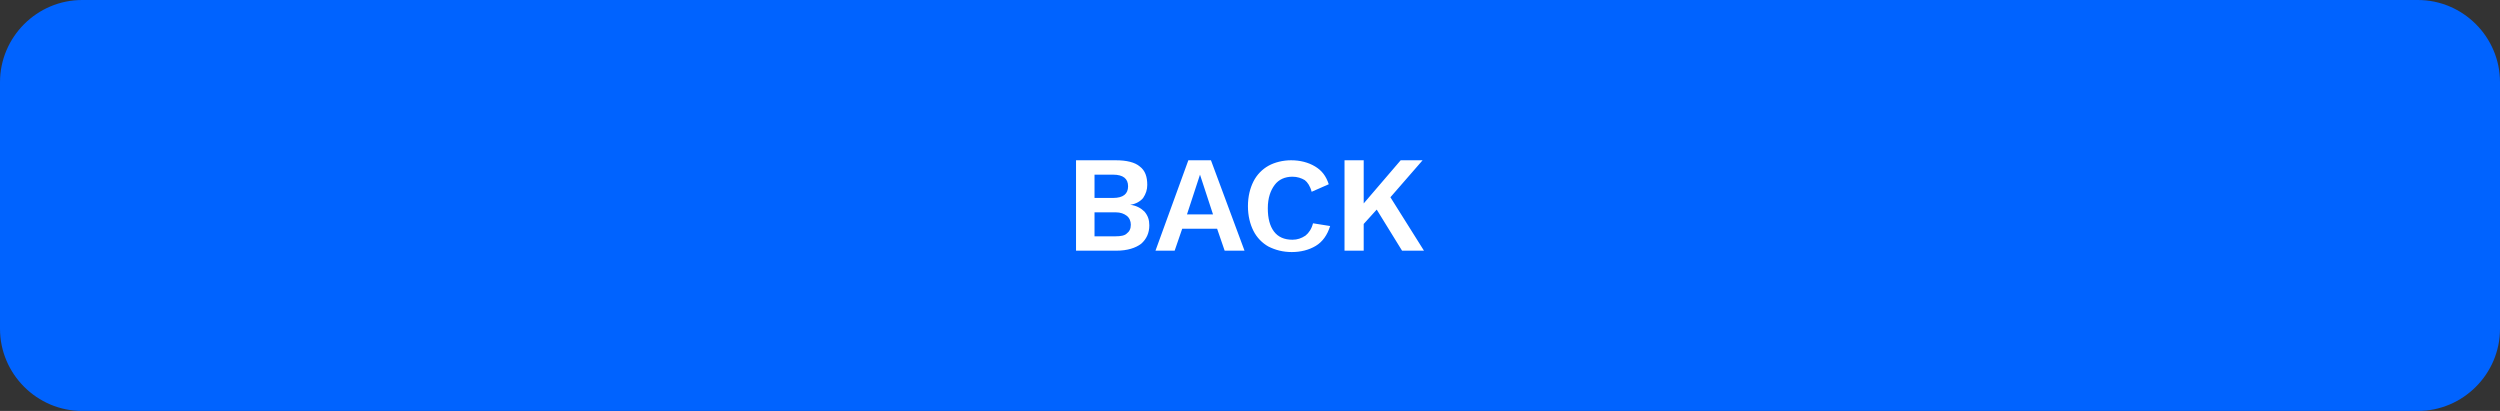 <?xml version="1.0" encoding="utf-8"?>
<!-- Generator: Adobe Illustrator 25.2.3, SVG Export Plug-In . SVG Version: 6.00 Build 0)  -->
<svg version="1.1" id="Layer_1" xmlns="http://www.w3.org/2000/svg" xmlns:xlink="http://www.w3.org/1999/xlink" x="0px" y="0px"
	 viewBox="0 0 365 60" style="enable-background:new 0 0 365 60;" xml:space="preserve">
<rect x="0" y="0" width="365" height="60" fill="#333333" stroke="none"/>
<style type="text/css">
	.st0{fill:#0063FF;}
	.st1{fill:#FFFFFF;}
</style>
<path class="st0" d="M0,12C0,5.4,5.4,0,12,0h341c6.6,0,12,5.4,12,12v36c0,6.6-5.4,12-12,12H12C5.4,60,0,54.6,0,48V12z"/>
<path class="st1" d="M157.1,36.6V23.4h5.8c1.6,0,2.8,0.3,3.5,0.9c0.8,0.6,1.1,1.5,1.1,2.7c0,0.7-0.2,1.3-0.6,1.9
	c-0.4,0.5-1.1,0.9-1.9,1v0c0.9,0.1,1.6,0.5,2.1,1c0.5,0.6,0.7,1.2,0.7,2c0,1.1-0.4,2-1.2,2.7c-0.8,0.6-2,1-3.6,1H157.1z M159.8,28.9
	h2.7c1.5,0,2.2-0.6,2.2-1.7c0-1.1-0.7-1.7-2.2-1.7h-2.7V28.9z M159.8,34.5h3.1c0.7,0,1.3-0.1,1.6-0.4c0.4-0.3,0.6-0.7,0.6-1.3
	c0-0.5-0.2-1-0.6-1.3c-0.4-0.3-0.9-0.5-1.6-0.5h-3.1V34.5z M181.7,36.6h-2.9l-1.1-3.2h-5.1l-1.1,3.2h-2.8l4.8-13.2h3.3L181.7,36.6z
	 M173.3,31.3h3.8l-1.9-5.8L173.3,31.3z M194.2,33c-0.4,1.3-1.1,2.3-2.1,2.9c-1,0.6-2.2,0.9-3.5,0.9c-1.3,0-2.4-0.3-3.4-0.8
	c-0.9-0.5-1.7-1.3-2.2-2.3c-0.5-1-0.8-2.2-0.8-3.6s0.3-2.6,0.8-3.6s1.3-1.8,2.2-2.3c0.9-0.5,2.1-0.8,3.3-0.8c1.3,0,2.5,0.3,3.5,0.9
	c1,0.6,1.6,1.4,2,2.6l-2.5,1.1c-0.2-0.8-0.6-1.4-1-1.7c-0.5-0.3-1.1-0.5-1.8-0.5c-1.1,0-2,0.4-2.6,1.2c-0.6,0.8-1,1.9-1,3.4
	c0,1.5,0.3,2.6,0.9,3.4c0.6,0.8,1.5,1.2,2.7,1.2c0.7,0,1.3-0.2,1.9-0.6c0.5-0.4,0.9-1,1.1-1.8L194.2,33z M199.1,23.4v6.3l5.4-6.3
	h3.2l-4.7,5.4l4.9,7.8h-3.2l-3.7-6l-1.9,2.1v3.9h-2.8V23.4H199.1z"/>
</svg>
